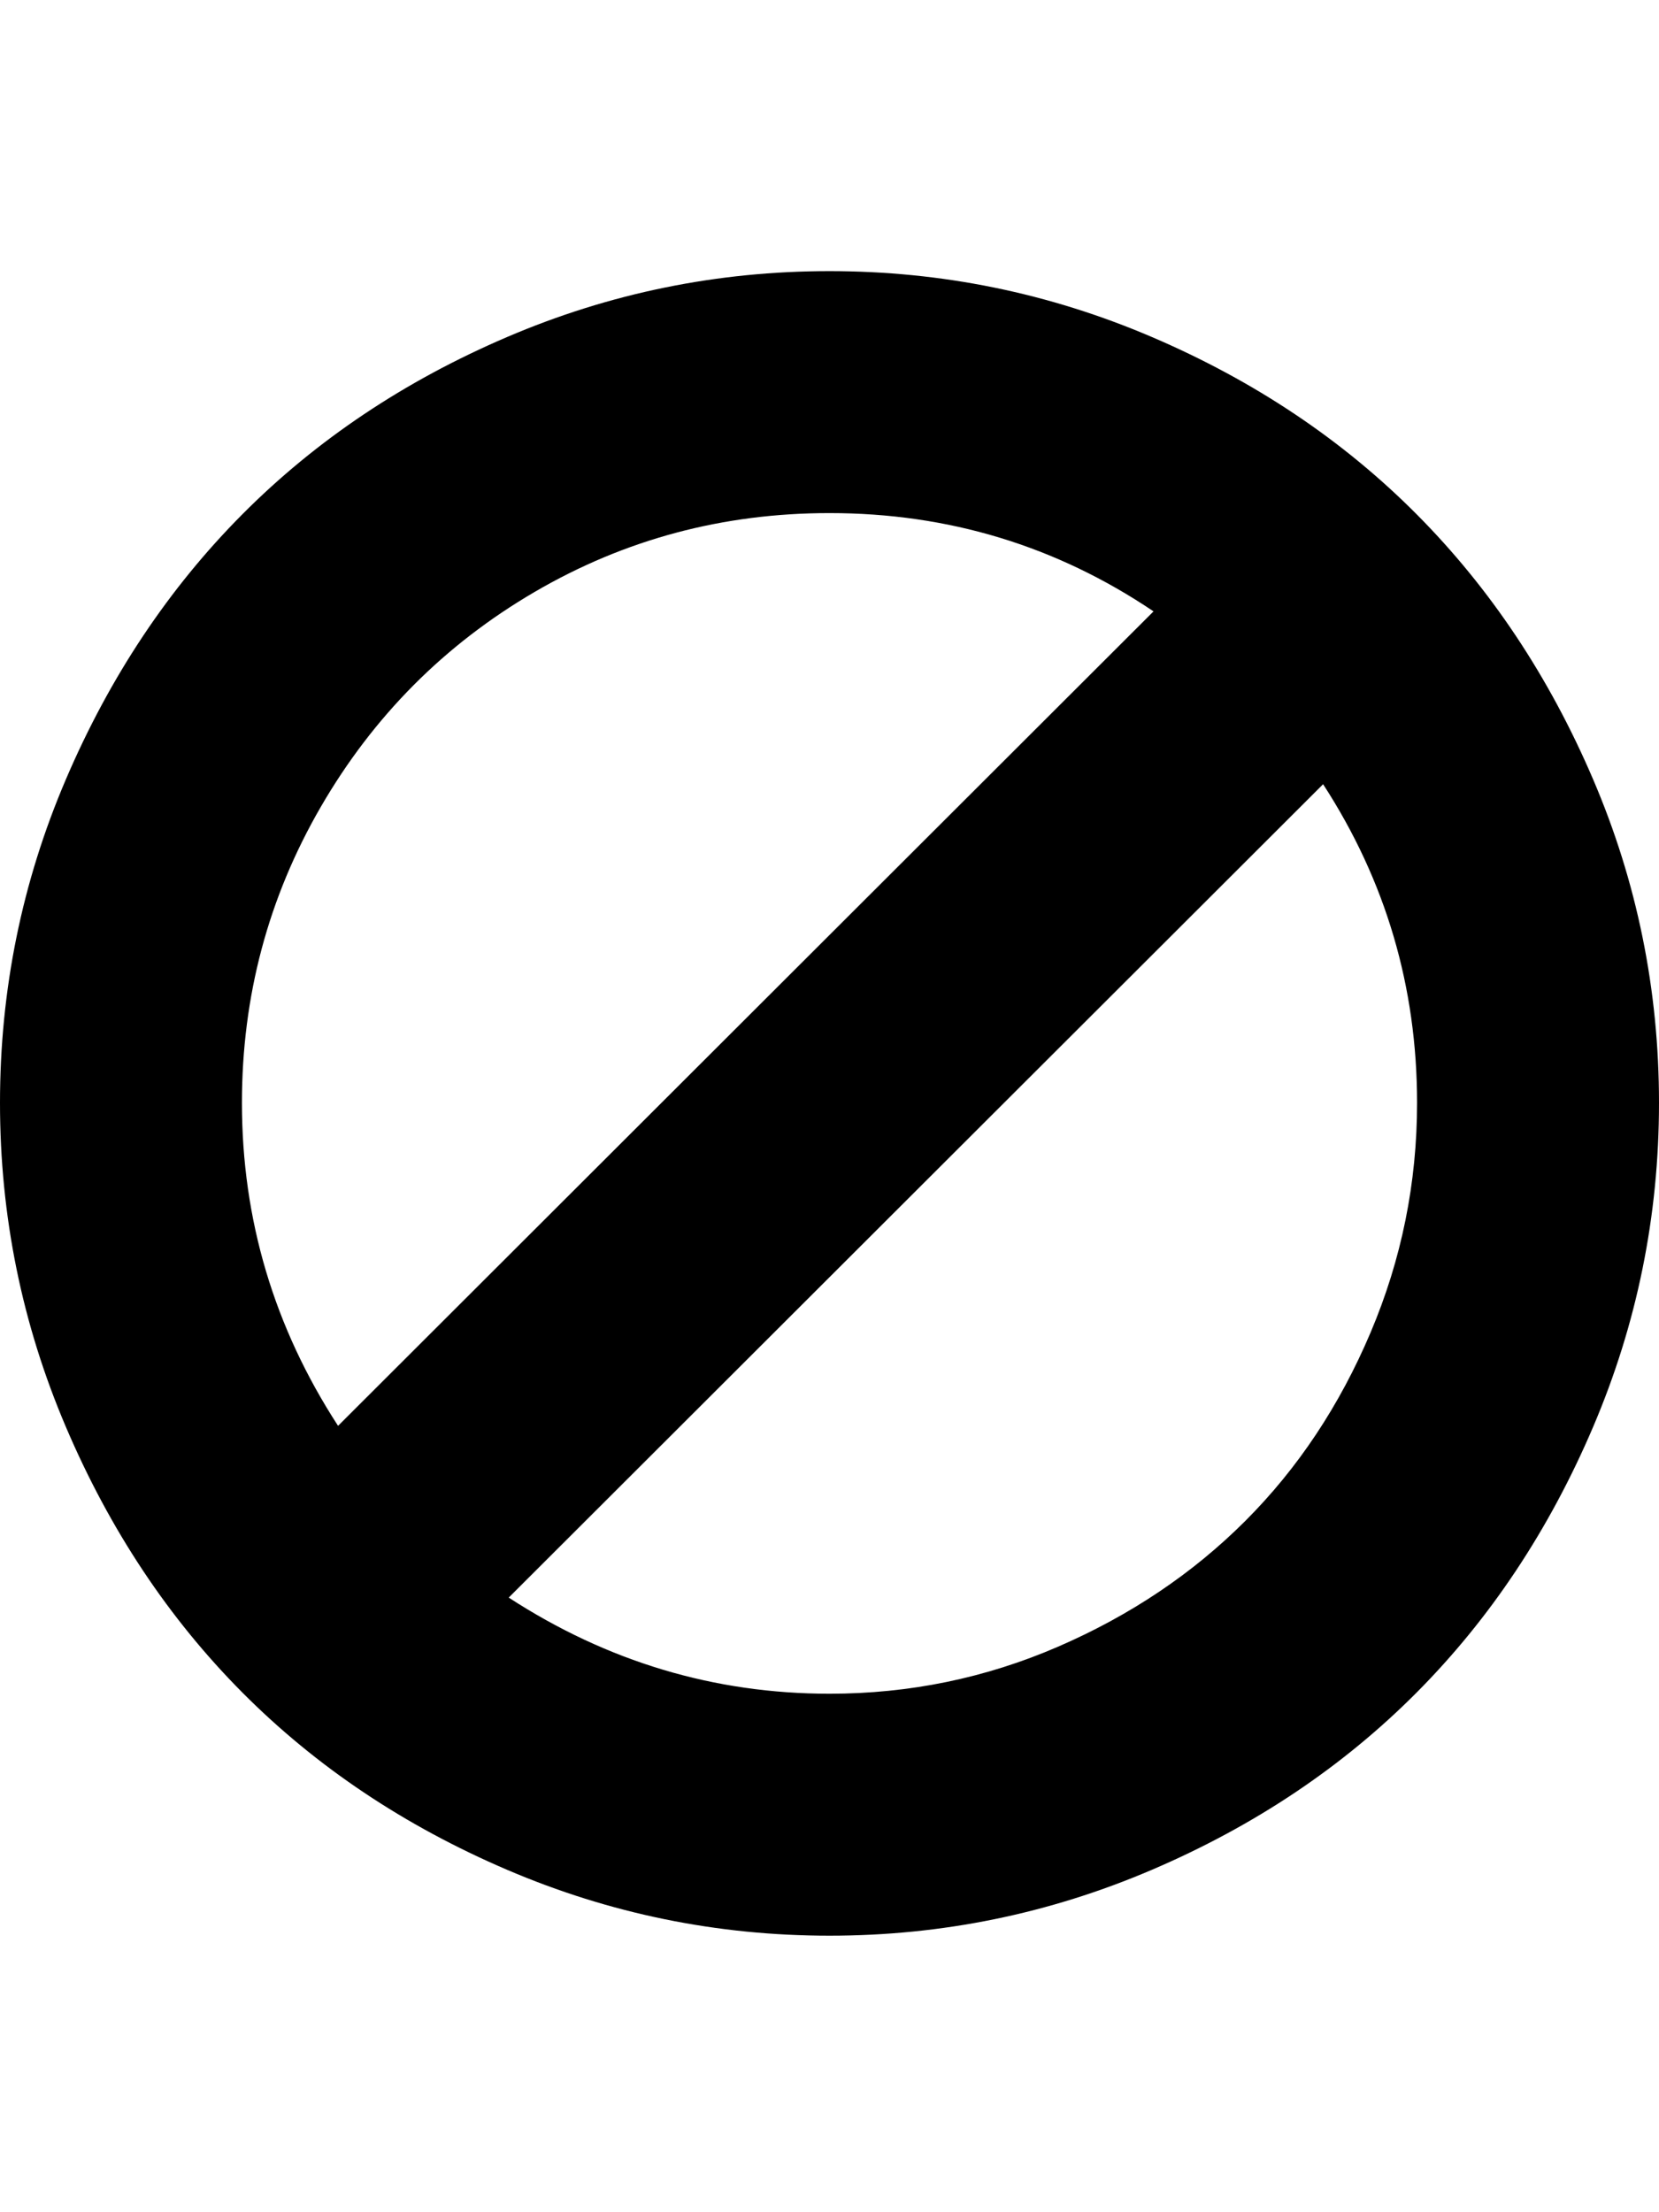 <?xml version="1.0" ?><svg contentScriptType="text/ecmascript" contentStyleType="text/css" enable-background="new 0 0 2048 2048" height="2048px" id="Layer_1" preserveAspectRatio="xMidYMid meet" version="1.1" viewBox="0.0 0 1536.0 2048" width="1536.0px" xml:space="preserve" xmlns="http://www.w3.org/2000/svg" xmlns:xlink="http://www.w3.org/1999/xlink" zoomAndPan="magnify"><path d="M1312,1021c0-107.333-29-205.667-87-295l-754,753c91.333,59.333,190.333,89,297,89c74,0,144.5-14.5,211.5-43.5  s124.833-67.833,173.5-116.5s87.333-106.833,116-174.5S1312,1095,1312,1021z M313,1320l755-754c-90-60.667-190-91-300-91  c-98.667,0-189.667,24.333-273,73S345.667,663,297,747s-73,175.333-73,274C224,1129,253.667,1228.667,313,1320z M1536,1021  c0,104.667-20.333,204.667-61,300s-95.167,177.333-163.5,246s-150,123.333-245,164S872,1792,768,1792s-203.5-20.333-298.5-61  s-176.667-95.333-245-164S101.667,1416.333,61,1321S0,1125.667,0,1021s20.333-204.5,61-299.5S156.167,544.667,224.5,476  s150-123.333,245-164S664,251,768,251s203.5,20.333,298.5,61s176.667,95.333,245,164s122.833,150.5,163.5,245.5  S1536,916.333,1536,1021z"/></svg>